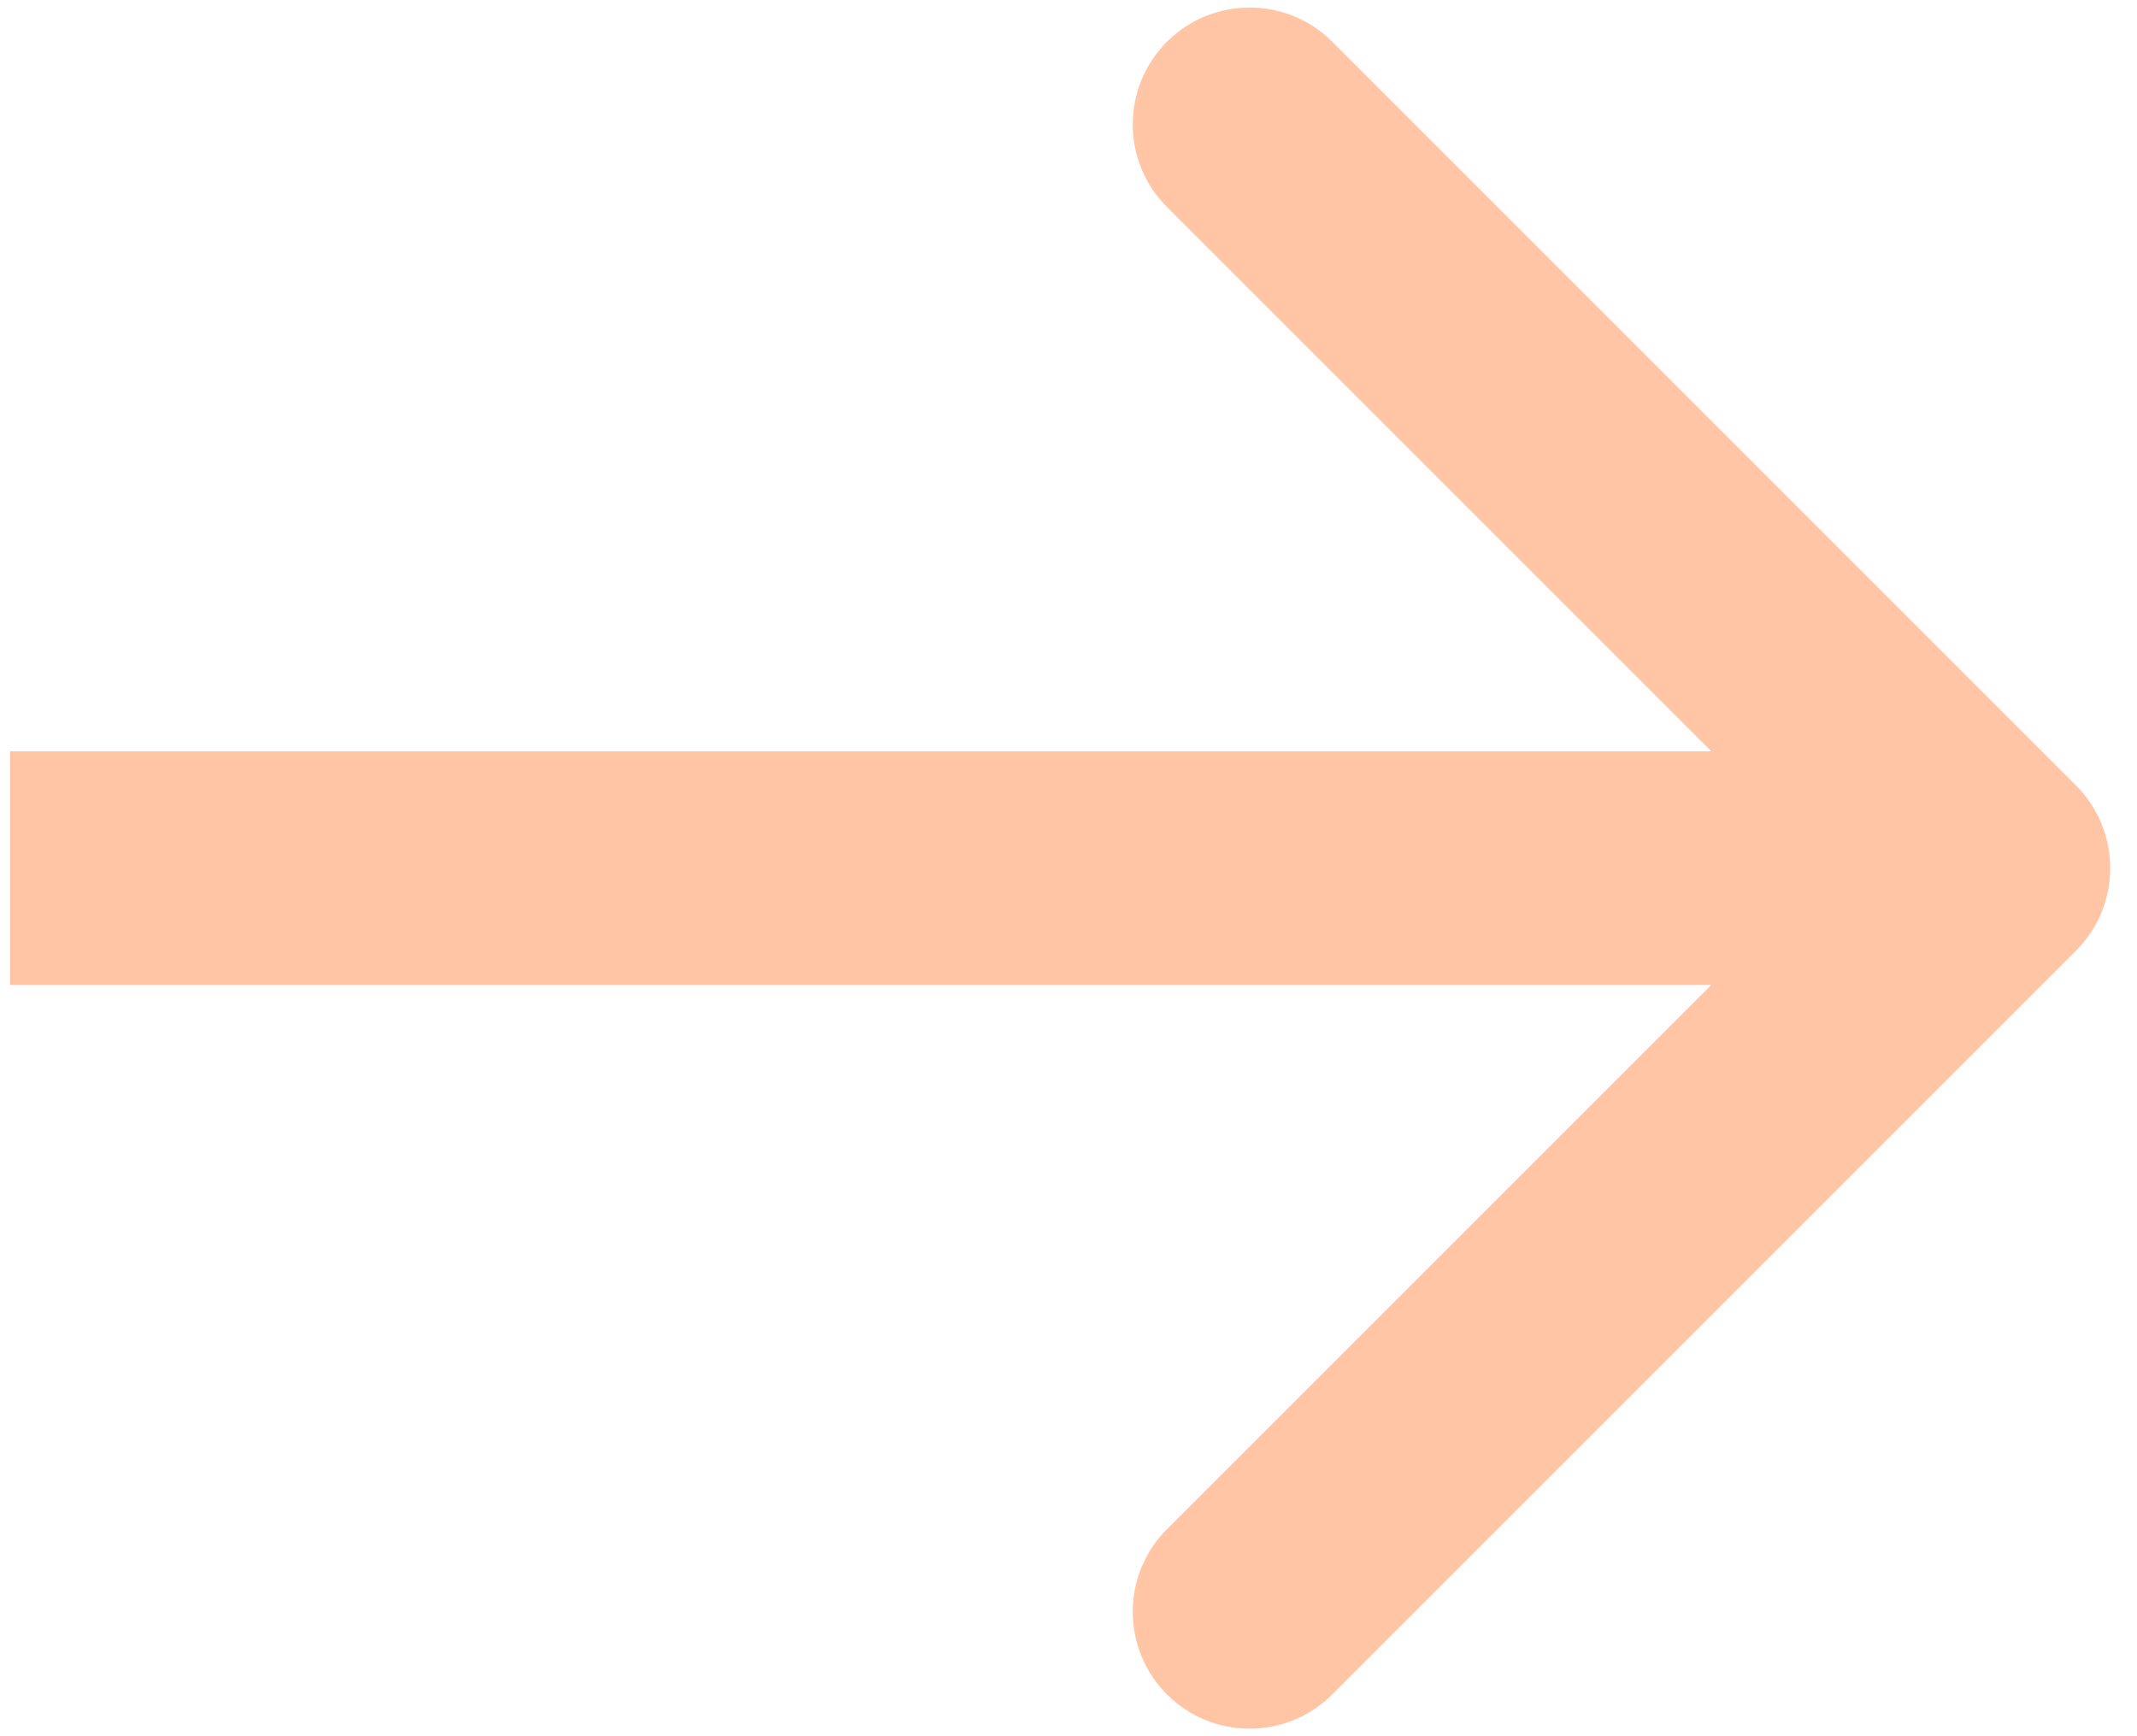 <svg width="64" height="52" viewBox="0 0 64 52" fill="none" xmlns="http://www.w3.org/2000/svg">
<path d="M62.173 28.475C63.539 27.108 63.539 24.892 62.173 23.525L39.899 1.251C38.532 -0.116 36.316 -0.116 34.949 1.251C33.582 2.618 33.582 4.834 34.949 6.201L54.748 26L34.949 45.799C33.582 47.166 33.582 49.382 34.949 50.749C36.316 52.116 38.532 52.116 39.899 50.749L62.173 28.475ZM0.301 29.5L59.698 29.5V22.5L0.301 22.5L0.301 29.5Z" fill="#FFC5A5"/>
</svg>
